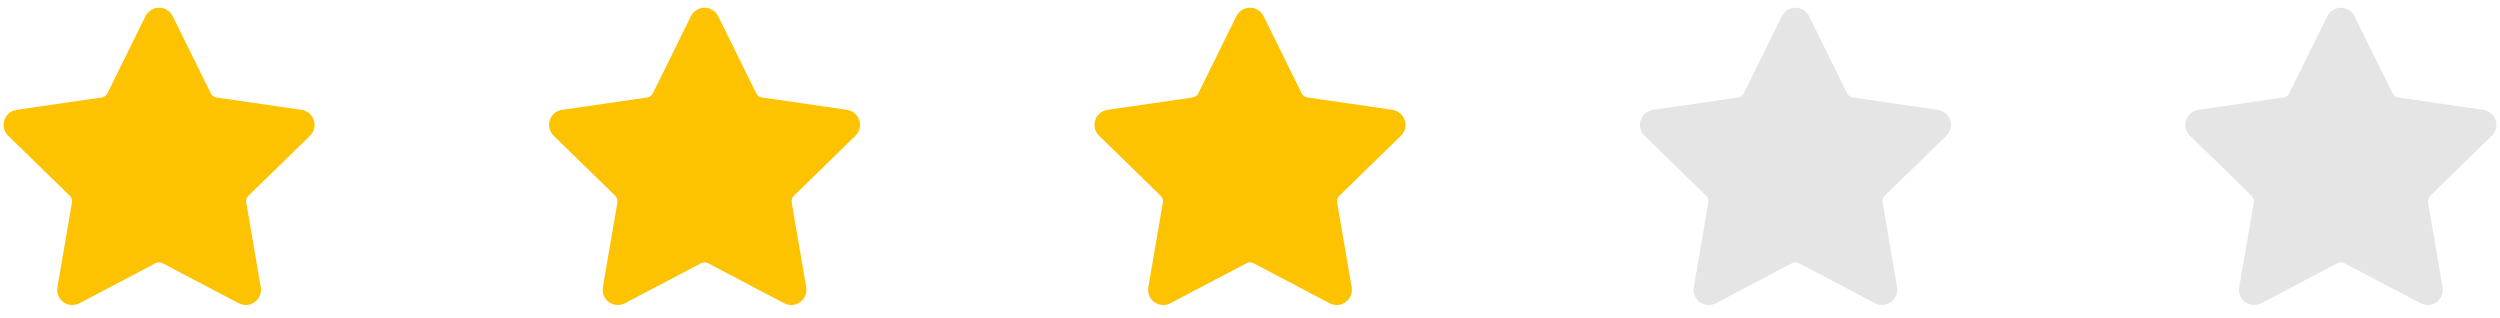 <?xml version="1.0" encoding="UTF-8"?>
<svg width="110px" height="14px" viewBox="0 0 110 14" version="1.1" xmlns="http://www.w3.org/2000/svg" xmlns:xlink="http://www.w3.org/1999/xlink">
    <title>3.录入/14.评分/标准评价/组合/默认状态</title>
    <g id="前端总览" stroke="none" stroke-width="1" fill="none" fill-rule="evenodd">
        <g id="PC组件概览备份-3" transform="translate(-690, -2072)">
            <g id="编组-67备份" transform="translate(689, 2070)">
                <g id="编组" transform="translate(0, 1)">
                    <g fill="#FDC200" fill-rule="nonzero" id="星">
                        <g>
                            <path d="M7.845,12.582 L4.493,14.344 C4.167,14.515 3.764,14.39 3.593,14.064 C3.525,13.934 3.501,13.785 3.526,13.641 L4.166,9.909 C4.185,9.801 4.149,9.69 4.07,9.614 L1.359,6.971 C1.095,6.714 1.09,6.292 1.347,6.028 C1.449,5.923 1.583,5.855 1.728,5.834 L5.475,5.289 C5.584,5.273 5.678,5.205 5.726,5.107 L7.402,1.711 C7.565,1.381 7.965,1.246 8.295,1.409 C8.427,1.473 8.533,1.58 8.598,1.711 L10.274,5.107 C10.322,5.205 10.416,5.273 10.525,5.289 L14.272,5.834 C14.636,5.887 14.888,6.225 14.836,6.589 C14.814,6.734 14.746,6.868 14.641,6.971 L11.93,9.614 C11.851,9.69 11.815,9.801 11.834,9.909 L12.474,13.641 C12.536,14.004 12.292,14.348 11.93,14.411 C11.785,14.435 11.636,14.412 11.507,14.344 L8.155,12.582 C8.058,12.53 7.942,12.53 7.845,12.582 Z"></path>
                        </g>
                    </g>
                    <g transform="translate(48, 0)" fill="#FDC200" fill-rule="nonzero" id="星">
                        <g>
                            <path d="M7.845,12.582 L4.493,14.344 C4.167,14.515 3.764,14.39 3.593,14.064 C3.525,13.934 3.501,13.785 3.526,13.641 L4.166,9.909 C4.185,9.801 4.149,9.69 4.07,9.614 L1.359,6.971 C1.095,6.714 1.09,6.292 1.347,6.028 C1.449,5.923 1.583,5.855 1.728,5.834 L5.475,5.289 C5.584,5.273 5.678,5.205 5.726,5.107 L7.402,1.711 C7.565,1.381 7.965,1.246 8.295,1.409 C8.427,1.473 8.533,1.58 8.598,1.711 L10.274,5.107 C10.322,5.205 10.416,5.273 10.525,5.289 L14.272,5.834 C14.636,5.887 14.888,6.225 14.836,6.589 C14.814,6.734 14.746,6.868 14.641,6.971 L11.93,9.614 C11.851,9.69 11.815,9.801 11.834,9.909 L12.474,13.641 C12.536,14.004 12.292,14.348 11.93,14.411 C11.785,14.435 11.636,14.412 11.507,14.344 L8.155,12.582 C8.058,12.53 7.942,12.53 7.845,12.582 Z"></path>
                        </g>
                    </g>
                    <g transform="translate(24, 0)" fill="#FDC200" fill-rule="nonzero" id="星">
                        <g>
                            <path d="M7.845,12.582 L4.493,14.344 C4.167,14.515 3.764,14.39 3.593,14.064 C3.525,13.934 3.501,13.785 3.526,13.641 L4.166,9.909 C4.185,9.801 4.149,9.69 4.07,9.614 L1.359,6.971 C1.095,6.714 1.09,6.292 1.347,6.028 C1.449,5.923 1.583,5.855 1.728,5.834 L5.475,5.289 C5.584,5.273 5.678,5.205 5.726,5.107 L7.402,1.711 C7.565,1.381 7.965,1.246 8.295,1.409 C8.427,1.473 8.533,1.58 8.598,1.711 L10.274,5.107 C10.322,5.205 10.416,5.273 10.525,5.289 L14.272,5.834 C14.636,5.887 14.888,6.225 14.836,6.589 C14.814,6.734 14.746,6.868 14.641,6.971 L11.93,9.614 C11.851,9.69 11.815,9.801 11.834,9.909 L12.474,13.641 C12.536,14.004 12.292,14.348 11.93,14.411 C11.785,14.435 11.636,14.412 11.507,14.344 L8.155,12.582 C8.058,12.53 7.942,12.53 7.845,12.582 Z"></path>
                        </g>
                    </g>
                    <g transform="translate(72, 0)" fill="#E5E5E5" id="星">
                        <path d="M7.845,12.582 L4.493,14.344 C4.167,14.515 3.764,14.39 3.593,14.064 C3.525,13.934 3.501,13.785 3.526,13.641 L4.166,9.909 C4.185,9.801 4.149,9.69 4.07,9.614 L1.359,6.971 C1.095,6.714 1.09,6.292 1.347,6.028 C1.449,5.923 1.583,5.855 1.728,5.834 L5.475,5.289 C5.584,5.273 5.678,5.205 5.726,5.107 L7.402,1.711 C7.565,1.381 7.965,1.246 8.295,1.409 C8.427,1.473 8.533,1.58 8.598,1.711 L10.274,5.107 C10.322,5.205 10.416,5.273 10.525,5.289 L14.272,5.834 C14.636,5.887 14.888,6.225 14.836,6.589 C14.814,6.734 14.746,6.868 14.641,6.971 L11.93,9.614 C11.851,9.69 11.815,9.801 11.834,9.909 L12.474,13.641 C12.536,14.004 12.292,14.348 11.93,14.411 C11.785,14.435 11.636,14.412 11.507,14.344 L8.155,12.582 C8.058,12.53 7.942,12.53 7.845,12.582 Z"></path>
                    </g>
                    <g transform="translate(96, 0)" fill="#E5E5E5" id="星">
                        <path d="M7.845,12.582 L4.493,14.344 C4.167,14.515 3.764,14.39 3.593,14.064 C3.525,13.934 3.501,13.785 3.526,13.641 L4.166,9.909 C4.185,9.801 4.149,9.69 4.07,9.614 L1.359,6.971 C1.095,6.714 1.09,6.292 1.347,6.028 C1.449,5.923 1.583,5.855 1.728,5.834 L5.475,5.289 C5.584,5.273 5.678,5.205 5.726,5.107 L7.402,1.711 C7.565,1.381 7.965,1.246 8.295,1.409 C8.427,1.473 8.533,1.58 8.598,1.711 L10.274,5.107 C10.322,5.205 10.416,5.273 10.525,5.289 L14.272,5.834 C14.636,5.887 14.888,6.225 14.836,6.589 C14.814,6.734 14.746,6.868 14.641,6.971 L11.93,9.614 C11.851,9.69 11.815,9.801 11.834,9.909 L12.474,13.641 C12.536,14.004 12.292,14.348 11.93,14.411 C11.785,14.435 11.636,14.412 11.507,14.344 L8.155,12.582 C8.058,12.53 7.942,12.53 7.845,12.582 Z"></path>
                    </g>
                </g>
            </g>
        </g>
    </g>
</svg>